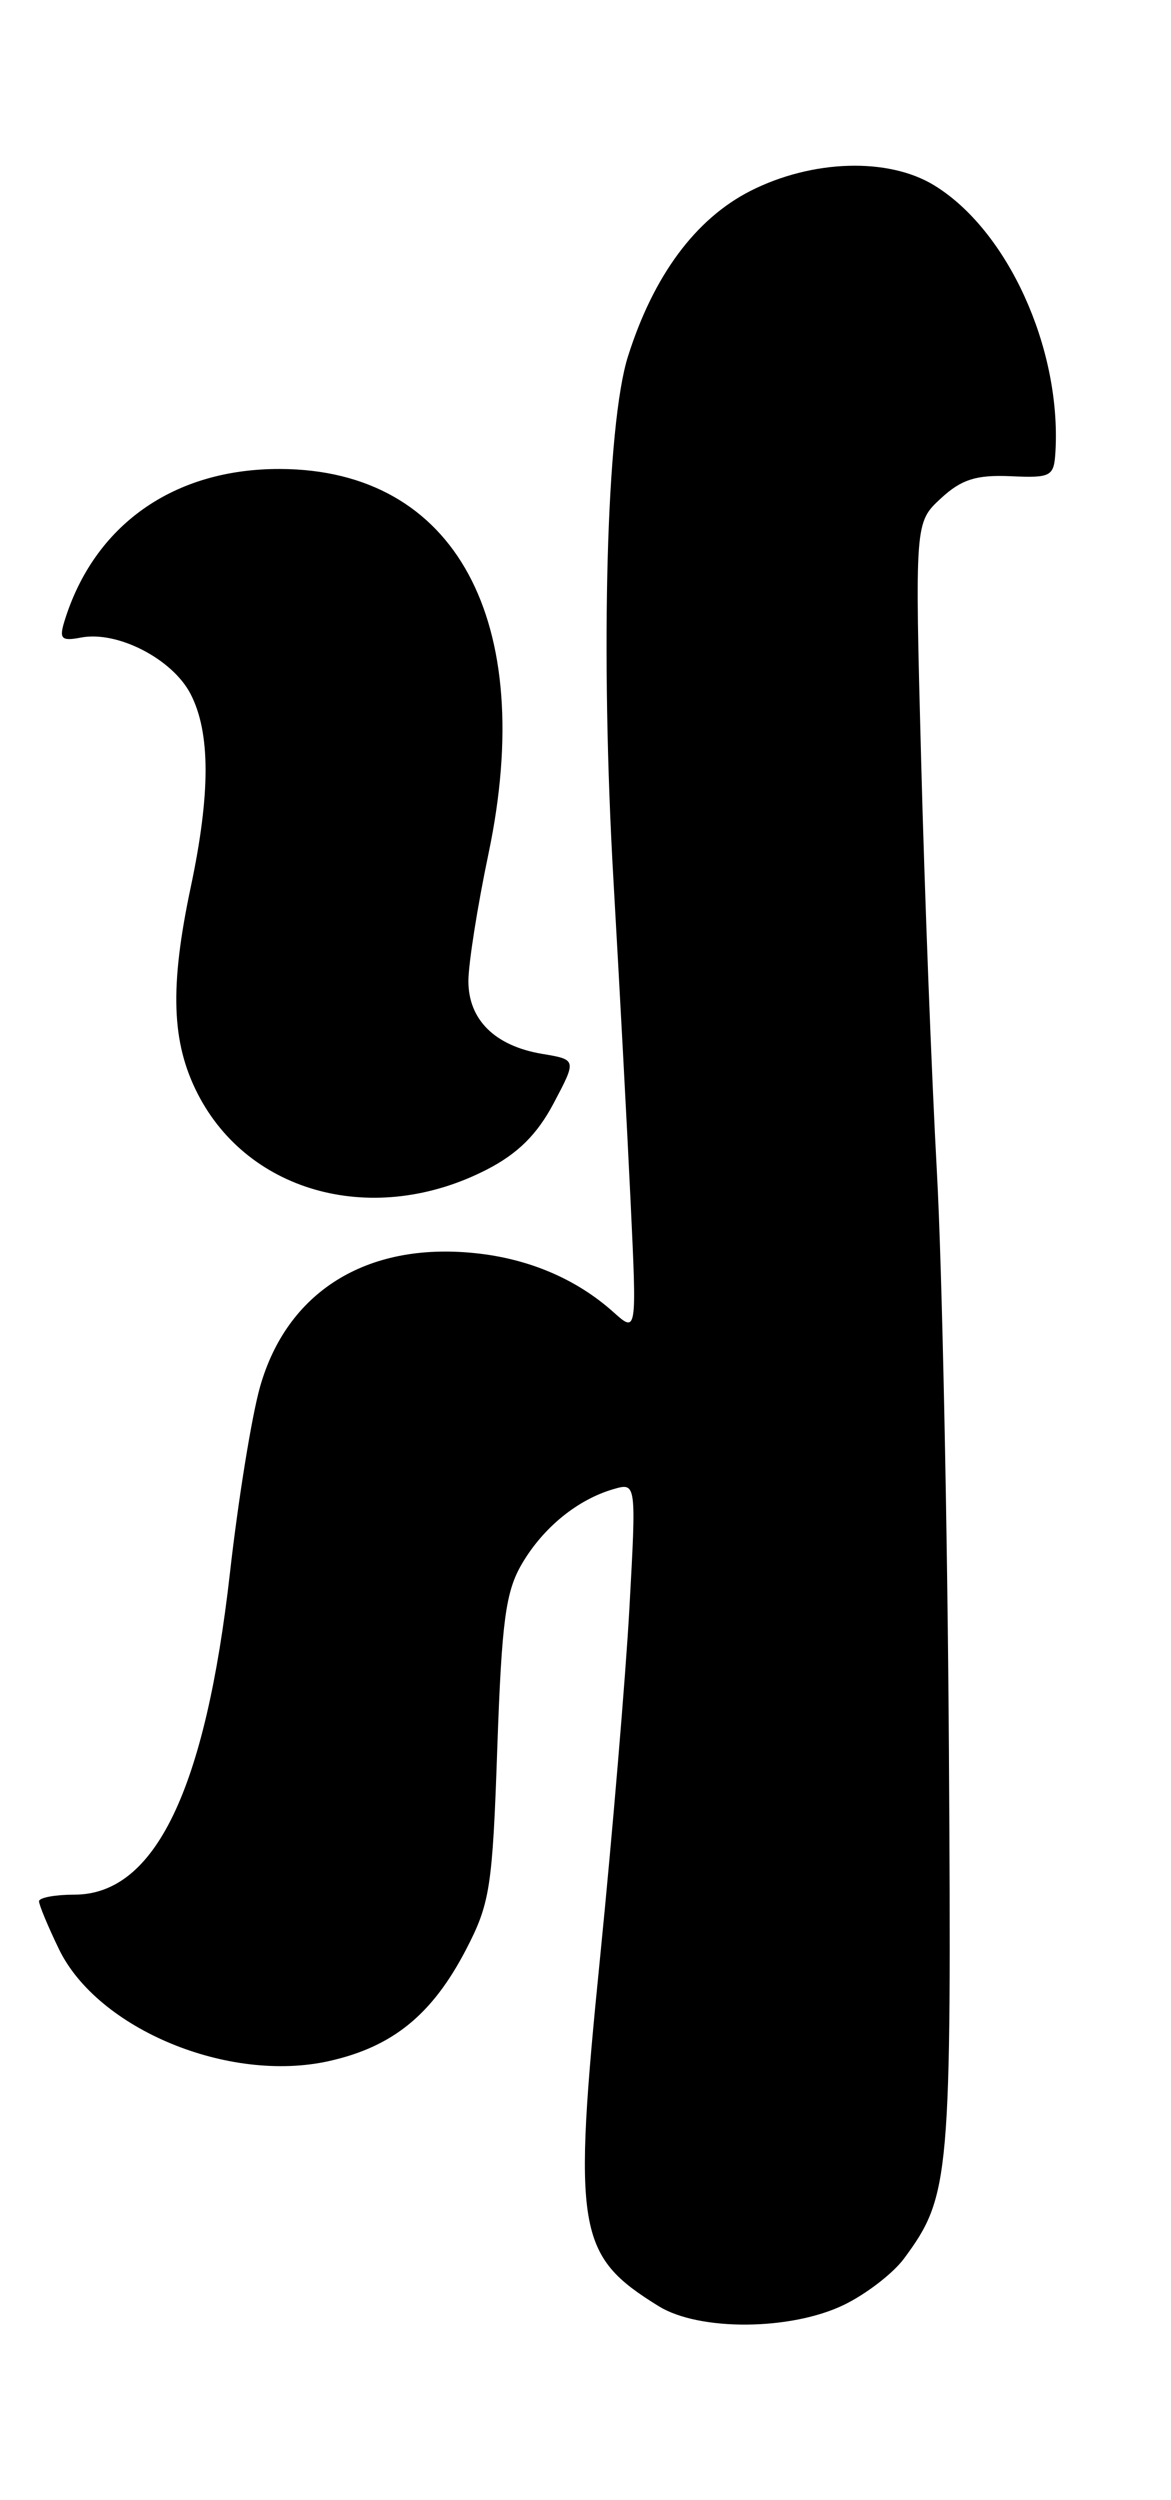 <?xml version="1.0" encoding="UTF-8" standalone="no"?>
<!DOCTYPE svg PUBLIC "-//W3C//DTD SVG 1.1//EN" "http://www.w3.org/Graphics/SVG/1.1/DTD/svg11.dtd" >
<svg xmlns="http://www.w3.org/2000/svg" xmlns:xlink="http://www.w3.org/1999/xlink" version="1.1" viewBox="0 0 120 256">
 <g >
 <path fill="currentColor"
d=" M 86.49 236.00 C 88.76 234.90 91.53 232.77 92.65 231.25 C 97.36 224.87 97.52 223.10 97.24 179.00 C 97.09 156.18 96.54 129.62 96.01 120.00 C 95.48 110.38 94.75 91.47 94.40 78.00 C 93.75 53.50 93.75 53.50 96.42 51.03 C 98.52 49.09 100.03 48.61 103.54 48.76 C 107.74 48.95 108.01 48.80 108.16 46.23 C 108.76 35.64 103.25 23.56 95.72 18.97 C 91.02 16.10 83.24 16.34 76.92 19.54 C 71.28 22.40 66.97 28.21 64.35 36.50 C 62.15 43.46 61.51 66.70 62.87 90.23 C 63.48 100.83 64.27 115.58 64.62 123.00 C 65.26 136.50 65.26 136.50 62.88 134.37 C 59.08 130.96 54.17 128.87 48.64 128.31 C 37.55 127.17 29.40 132.26 26.64 142.03 C 25.79 145.04 24.41 153.57 23.57 161.00 C 21.05 183.30 15.88 194.00 7.63 194.00 C 5.63 194.00 4.00 194.31 4.00 194.68 C 4.00 195.06 4.92 197.26 6.04 199.58 C 10.01 207.77 23.44 213.34 33.72 211.04 C 40.25 209.58 44.29 206.29 47.76 199.62 C 50.21 194.90 50.47 193.28 50.96 179.00 C 51.42 165.93 51.81 162.97 53.50 160.10 C 55.68 156.40 59.18 153.55 62.86 152.48 C 65.21 151.80 65.21 151.80 64.50 164.65 C 64.11 171.72 62.76 187.75 61.51 200.28 C 58.68 228.47 59.10 230.95 67.50 236.14 C 71.66 238.71 81.05 238.64 86.49 236.00 Z  M 49.90 119.75 C 53.07 118.12 55.05 116.15 56.73 112.98 C 59.10 108.50 59.10 108.50 55.56 107.91 C 50.72 107.10 48.00 104.42 48.00 100.46 C 48.00 98.68 48.93 92.78 50.07 87.36 C 55.06 63.53 46.67 48.09 28.72 48.02 C 17.81 47.98 9.64 53.74 6.60 63.62 C 6.05 65.42 6.29 65.67 8.31 65.28 C 12.04 64.57 17.67 67.47 19.53 71.06 C 21.57 75.01 21.58 81.23 19.55 90.82 C 17.38 101.06 17.57 106.73 20.25 111.98 C 25.50 122.26 38.43 125.65 49.90 119.75 Z "/>
</g>
</svg>